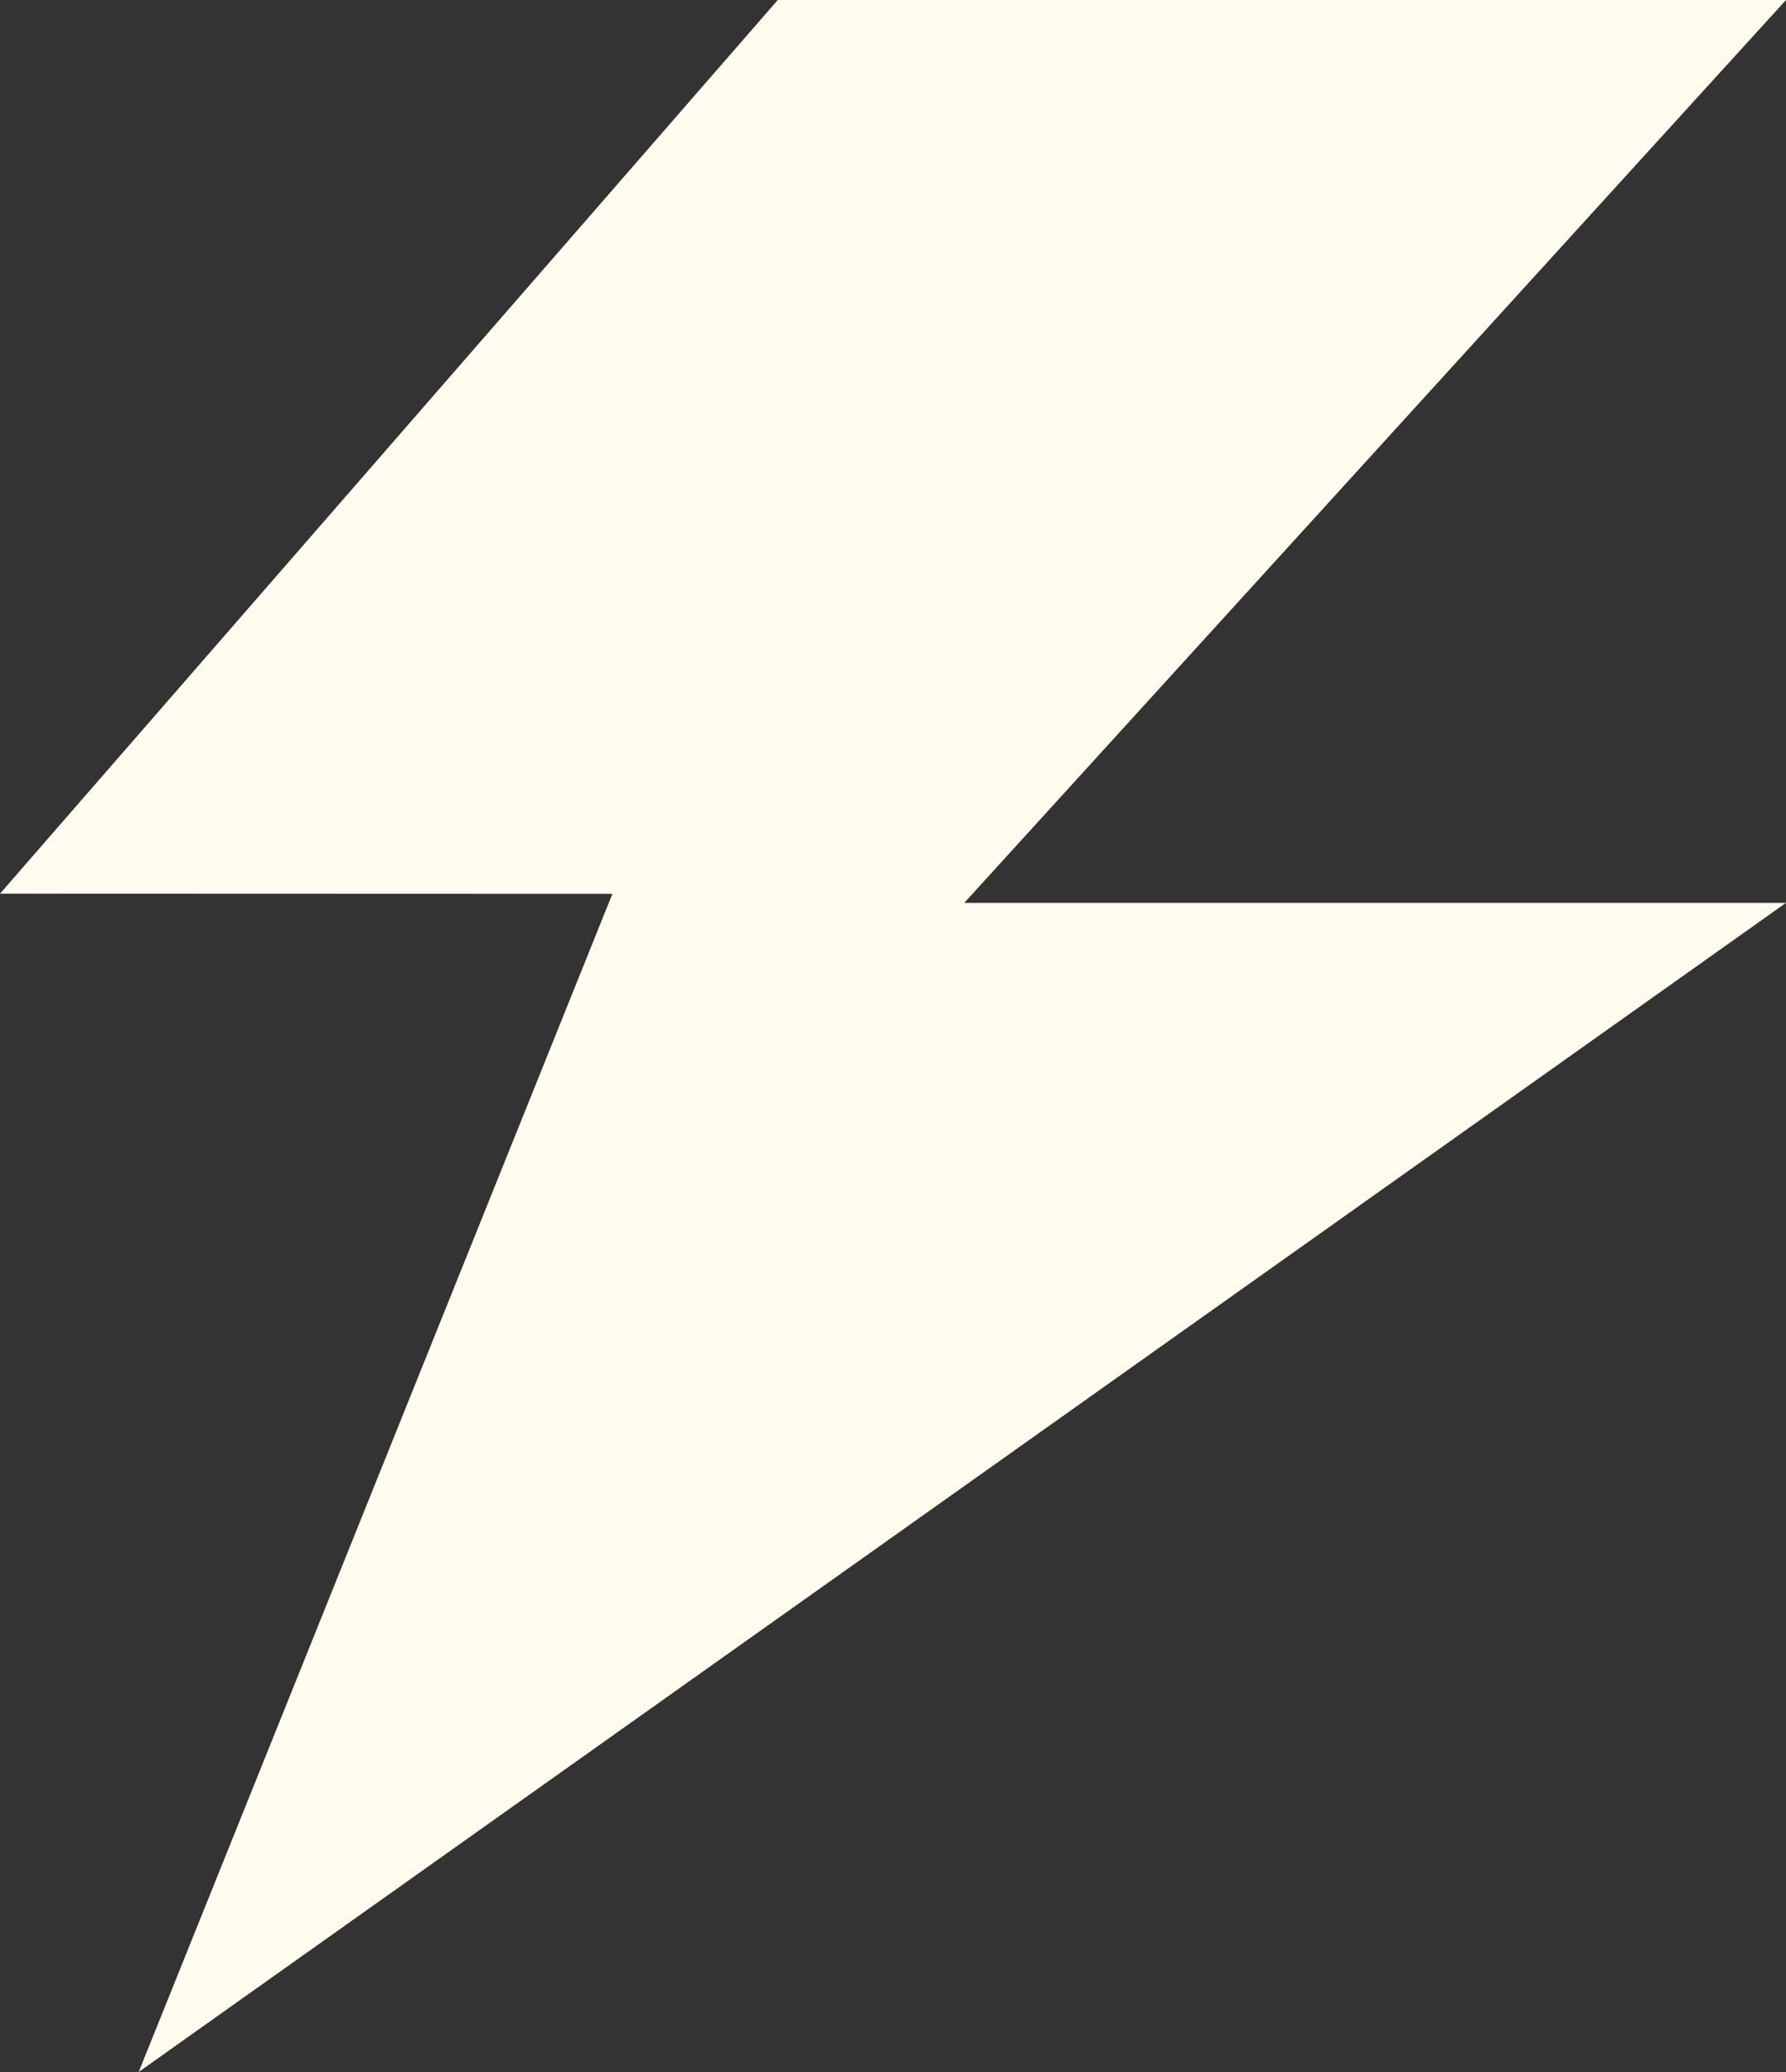 <svg width="50" height="58" viewBox="0 0 50 58" fill="none" xmlns="http://www.w3.org/2000/svg">
<rect x="0" y="0" width="50" height="58" fill="#333333" stroke="none"/>
<g id="Calque_1" clip-path="url(#clip0_179_58)">
<path id="Vector" d="M21.774 0H50L26.996 25.273H50L3.882 58L17.144 25.022L0 25.016L21.774 0Z" fill="#FFFBEE"/>
</g>
<defs>
<clipPath id="clip0_179_58">
<rect width="50" height="58" fill="white"/>
</clipPath>
</defs>
</svg>
